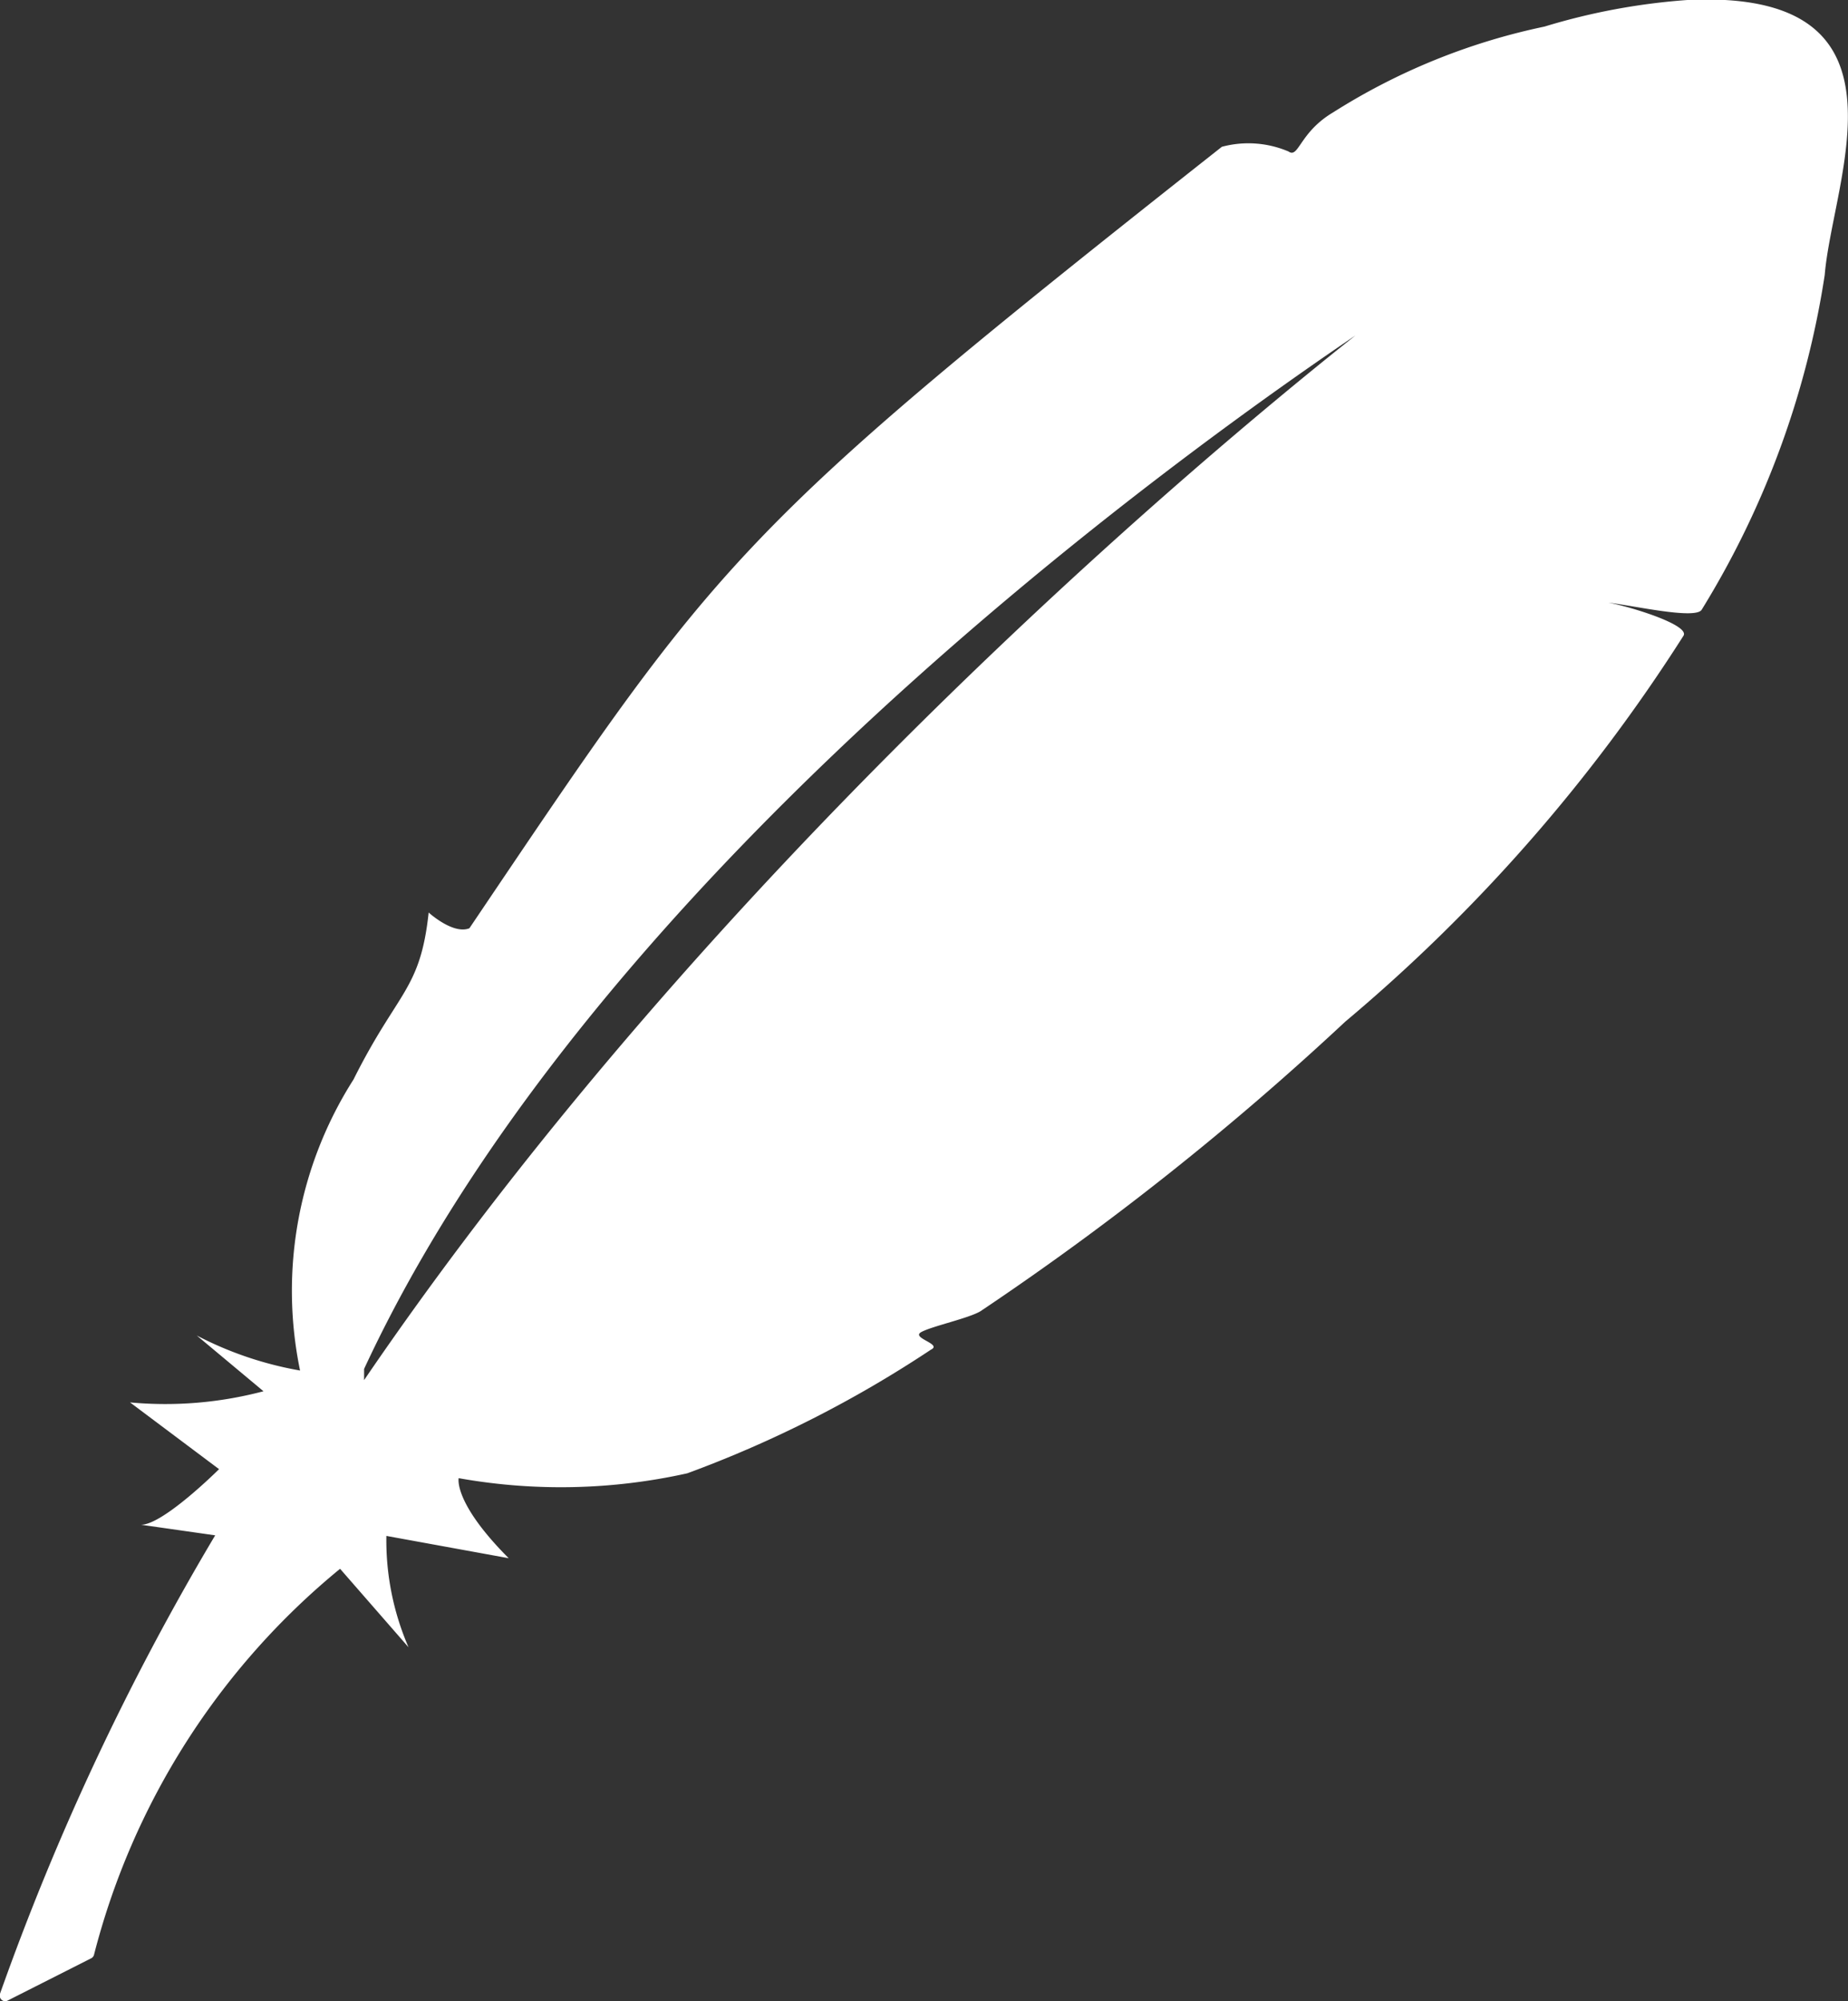 <svg xmlns="http://www.w3.org/2000/svg" viewBox="0 0 12.933 14"><rect x="0" y="0" width="12.933" height="14" fill="#333333" stroke="none"/><g id="aa6f7a04-0a8b-433c-9d3a-4f63013f4051" data-name="Layer 2"><g id="e197174d-f1f2-418e-9cae-89fa5ebb78d9" data-name="Artifacts"><g id="a3604031-a7b8-4f16-b183-d5e6247b0aa3" data-name="Plume"><path d="M11.809,0a4.52,4.52,0,0,0-1,.186,4.469,4.469,0,0,0-1.479.6c-.236.14-.241.324-.312.274a.717.717,0,0,0-.467-.033C5.117,3.737,5.04,3.893,3.285,6.494,3.171,6.54,3,6.384,3,6.384c-.059.546-.215.546-.526,1.168A2.75,2.75,0,0,0,2.1,9.588a2.49,2.49,0,0,1-.723-.245l.467.39a2.681,2.681,0,0,1-.934.078l.623.467s-.39.389-.546.389l.519.074A18.034,18.034,0,0,0,0,13.948.04.04,0,0,0,.045,14l.593-.3a.038.038,0,0,0,.02-.025,5.139,5.139,0,0,1,1.722-2.7l.479.549a1.881,1.881,0,0,1-.155-.779l.856.156c-.389-.39-.35-.56-.35-.56a4.067,4.067,0,0,0,1.6-.034,8.175,8.175,0,0,0,1.705-.865c.084-.04-.146-.082-.066-.124s.329-.095.413-.145A20.31,20.31,0,0,0,9.415,7.147a11.77,11.77,0,0,0,2.367-2.7c.043-.074-.36-.2-.526-.231.177.021.616.121.654.048a6.256,6.256,0,0,0,.86-2.34C12.826,1.245,13.449-.079,11.809,0ZM2.548,9.577C4.5,5.372,10.1,1.946,10.1,1.946,11.87.561,6.141,4.384,2.548,9.655Z" fill="#fff"/></g></g></g></svg>